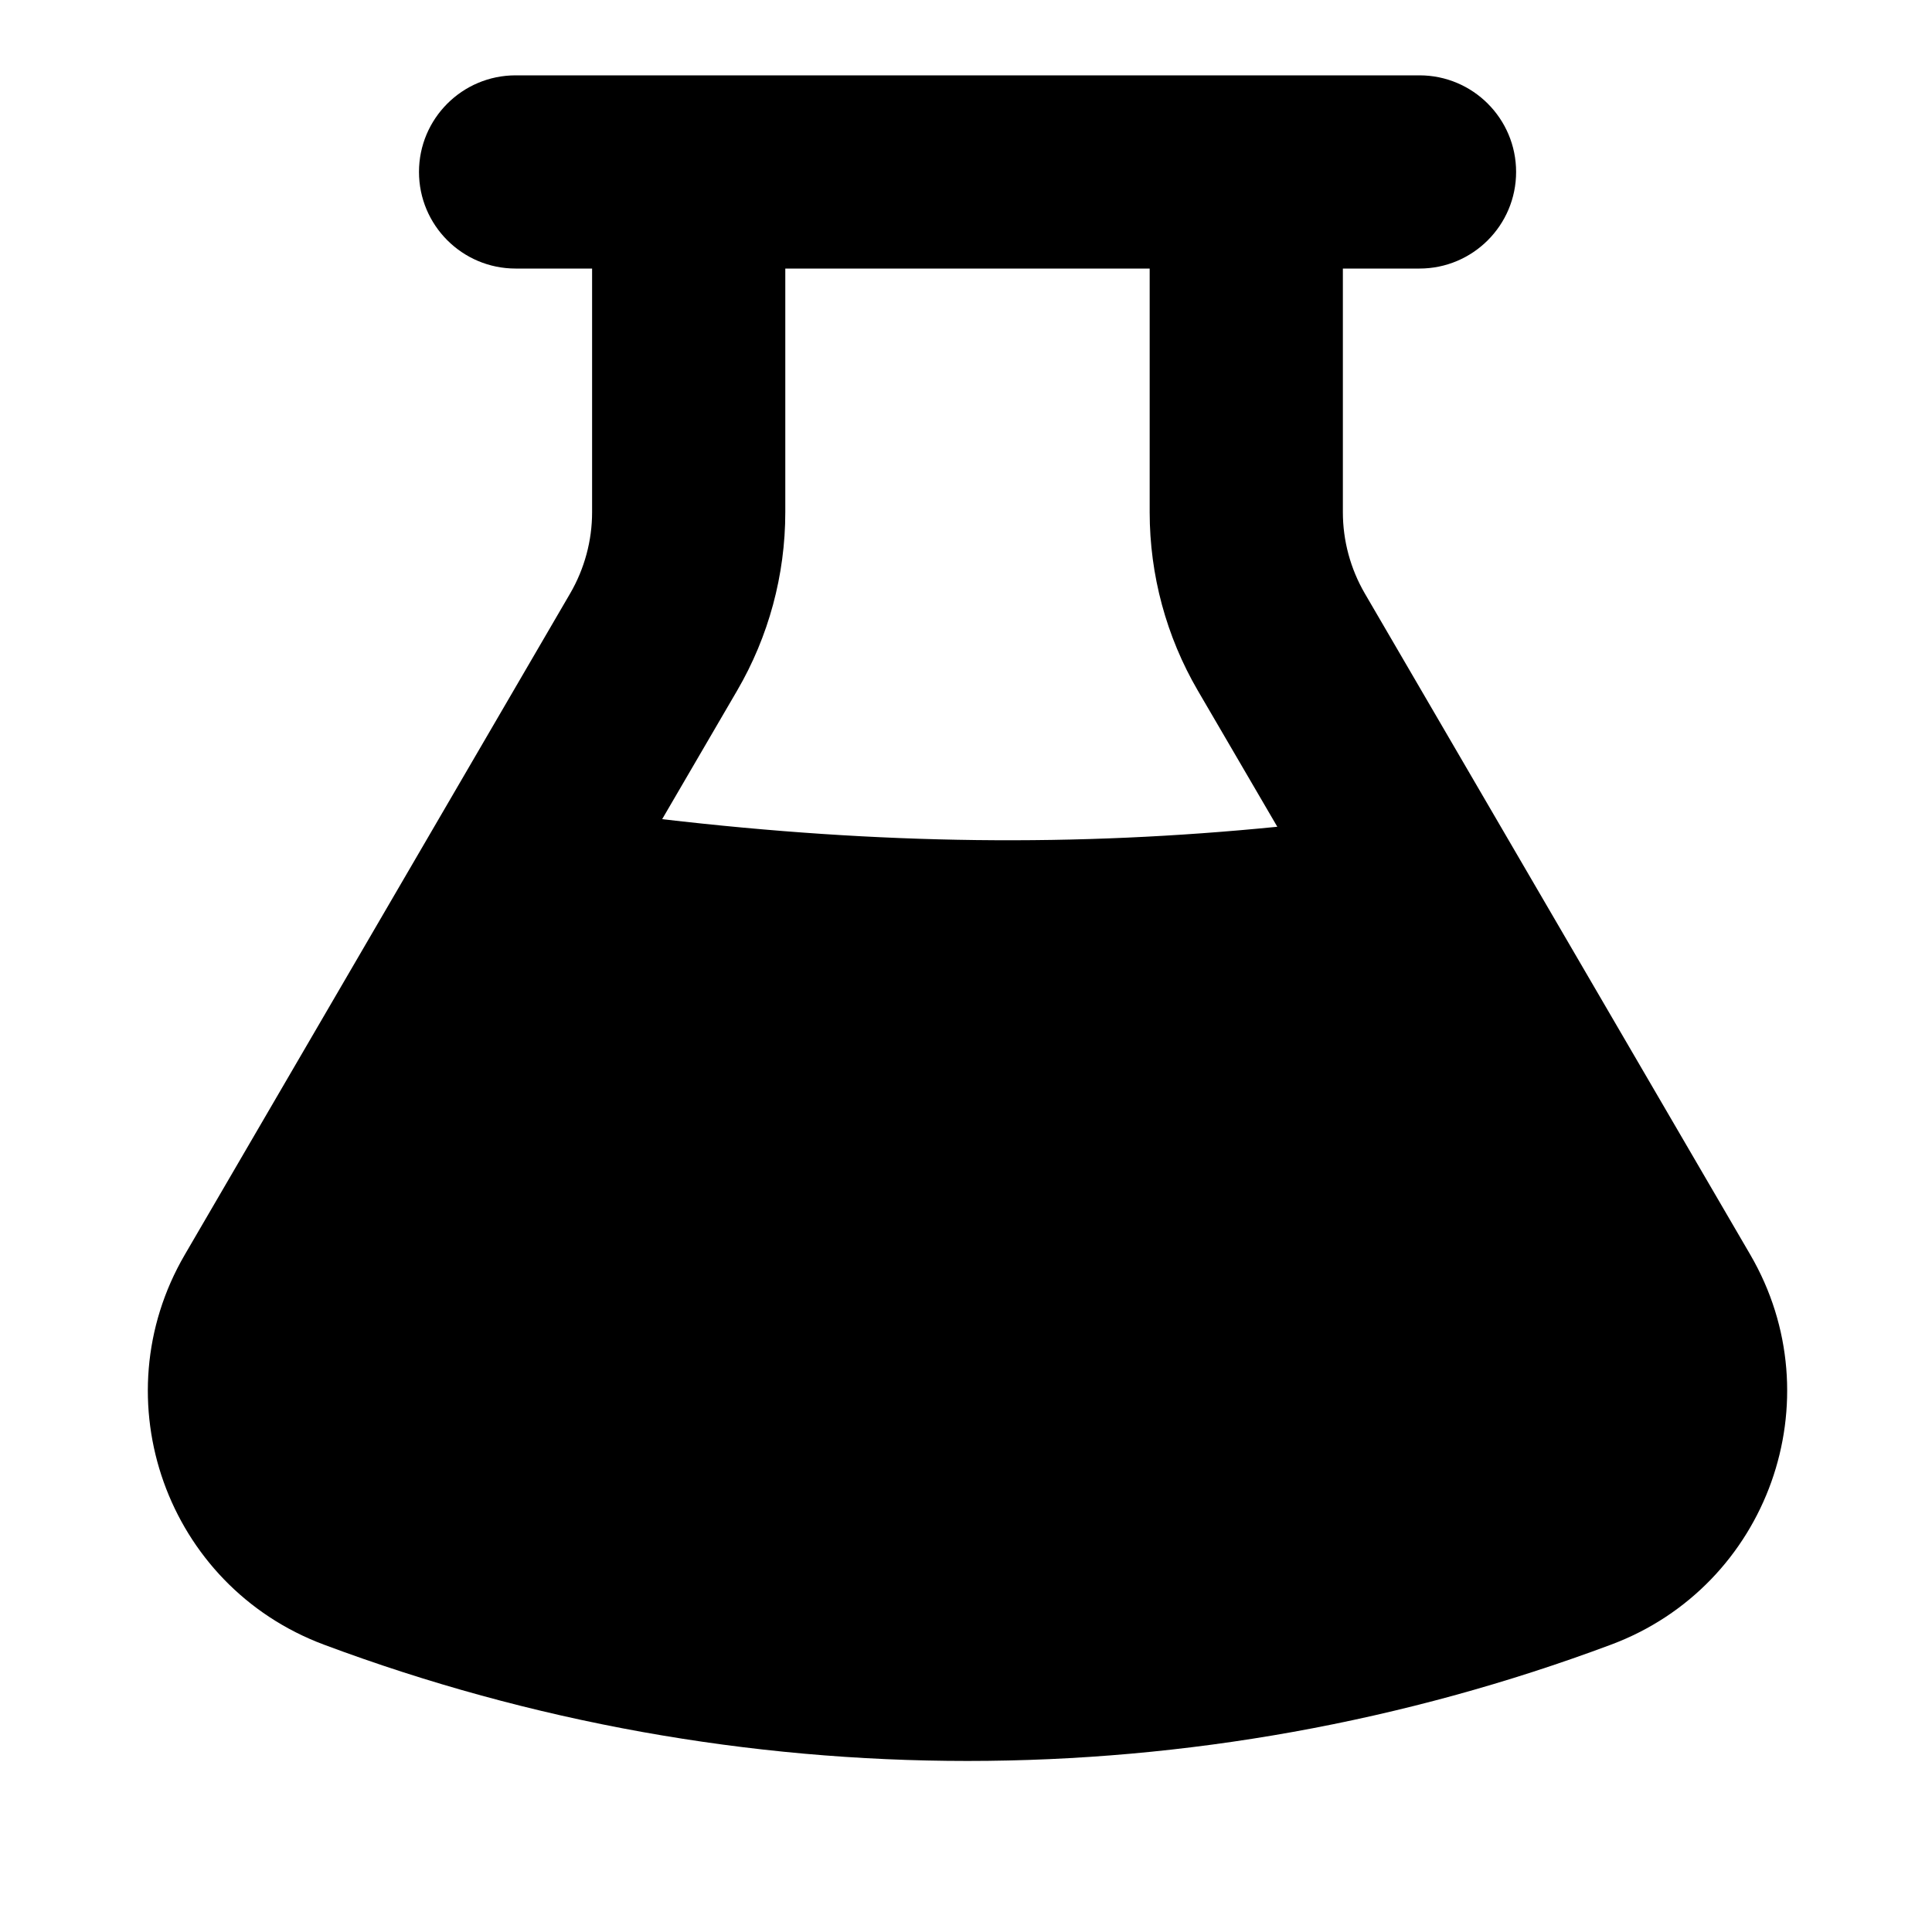 <svg width="15" height="15" viewBox="0 0 15 15" fill="none" xmlns="http://www.w3.org/2000/svg">
<g clip-path="url(#clip0_1121_934)">
<path fill-rule="evenodd" clip-rule="evenodd" d="M4.003 2.085H4.597V3.977C4.597 4.198 4.538 4.416 4.427 4.607L1.435 9.741C0.778 10.867 1.294 12.313 2.515 12.769C5.737 13.973 9.286 13.973 12.508 12.769C13.729 12.313 14.245 10.867 13.589 9.741L10.596 4.607C10.485 4.416 10.426 4.198 10.426 3.977V2.085H11.021C11.435 2.085 11.771 1.749 11.771 1.335C11.771 0.921 11.435 0.585 11.021 0.585H9.676H5.347H4.003C3.589 0.585 3.253 0.921 3.253 1.335C3.253 1.749 3.589 2.085 4.003 2.085ZM6.097 3.977V2.085H8.926V3.977C8.926 4.464 9.055 4.942 9.3 5.362L9.917 6.419C8.352 6.575 6.841 6.558 5.141 6.36L5.723 5.362C5.968 4.942 6.097 4.464 6.097 3.977Z" fill="black"/>
</g>
<defs>
<clipPath id="clip0_1121_934">
<rect width="14" height="14" fill="white" transform="translate(0.512 0.129)"/>
</clipPath>
</defs>
</svg>
